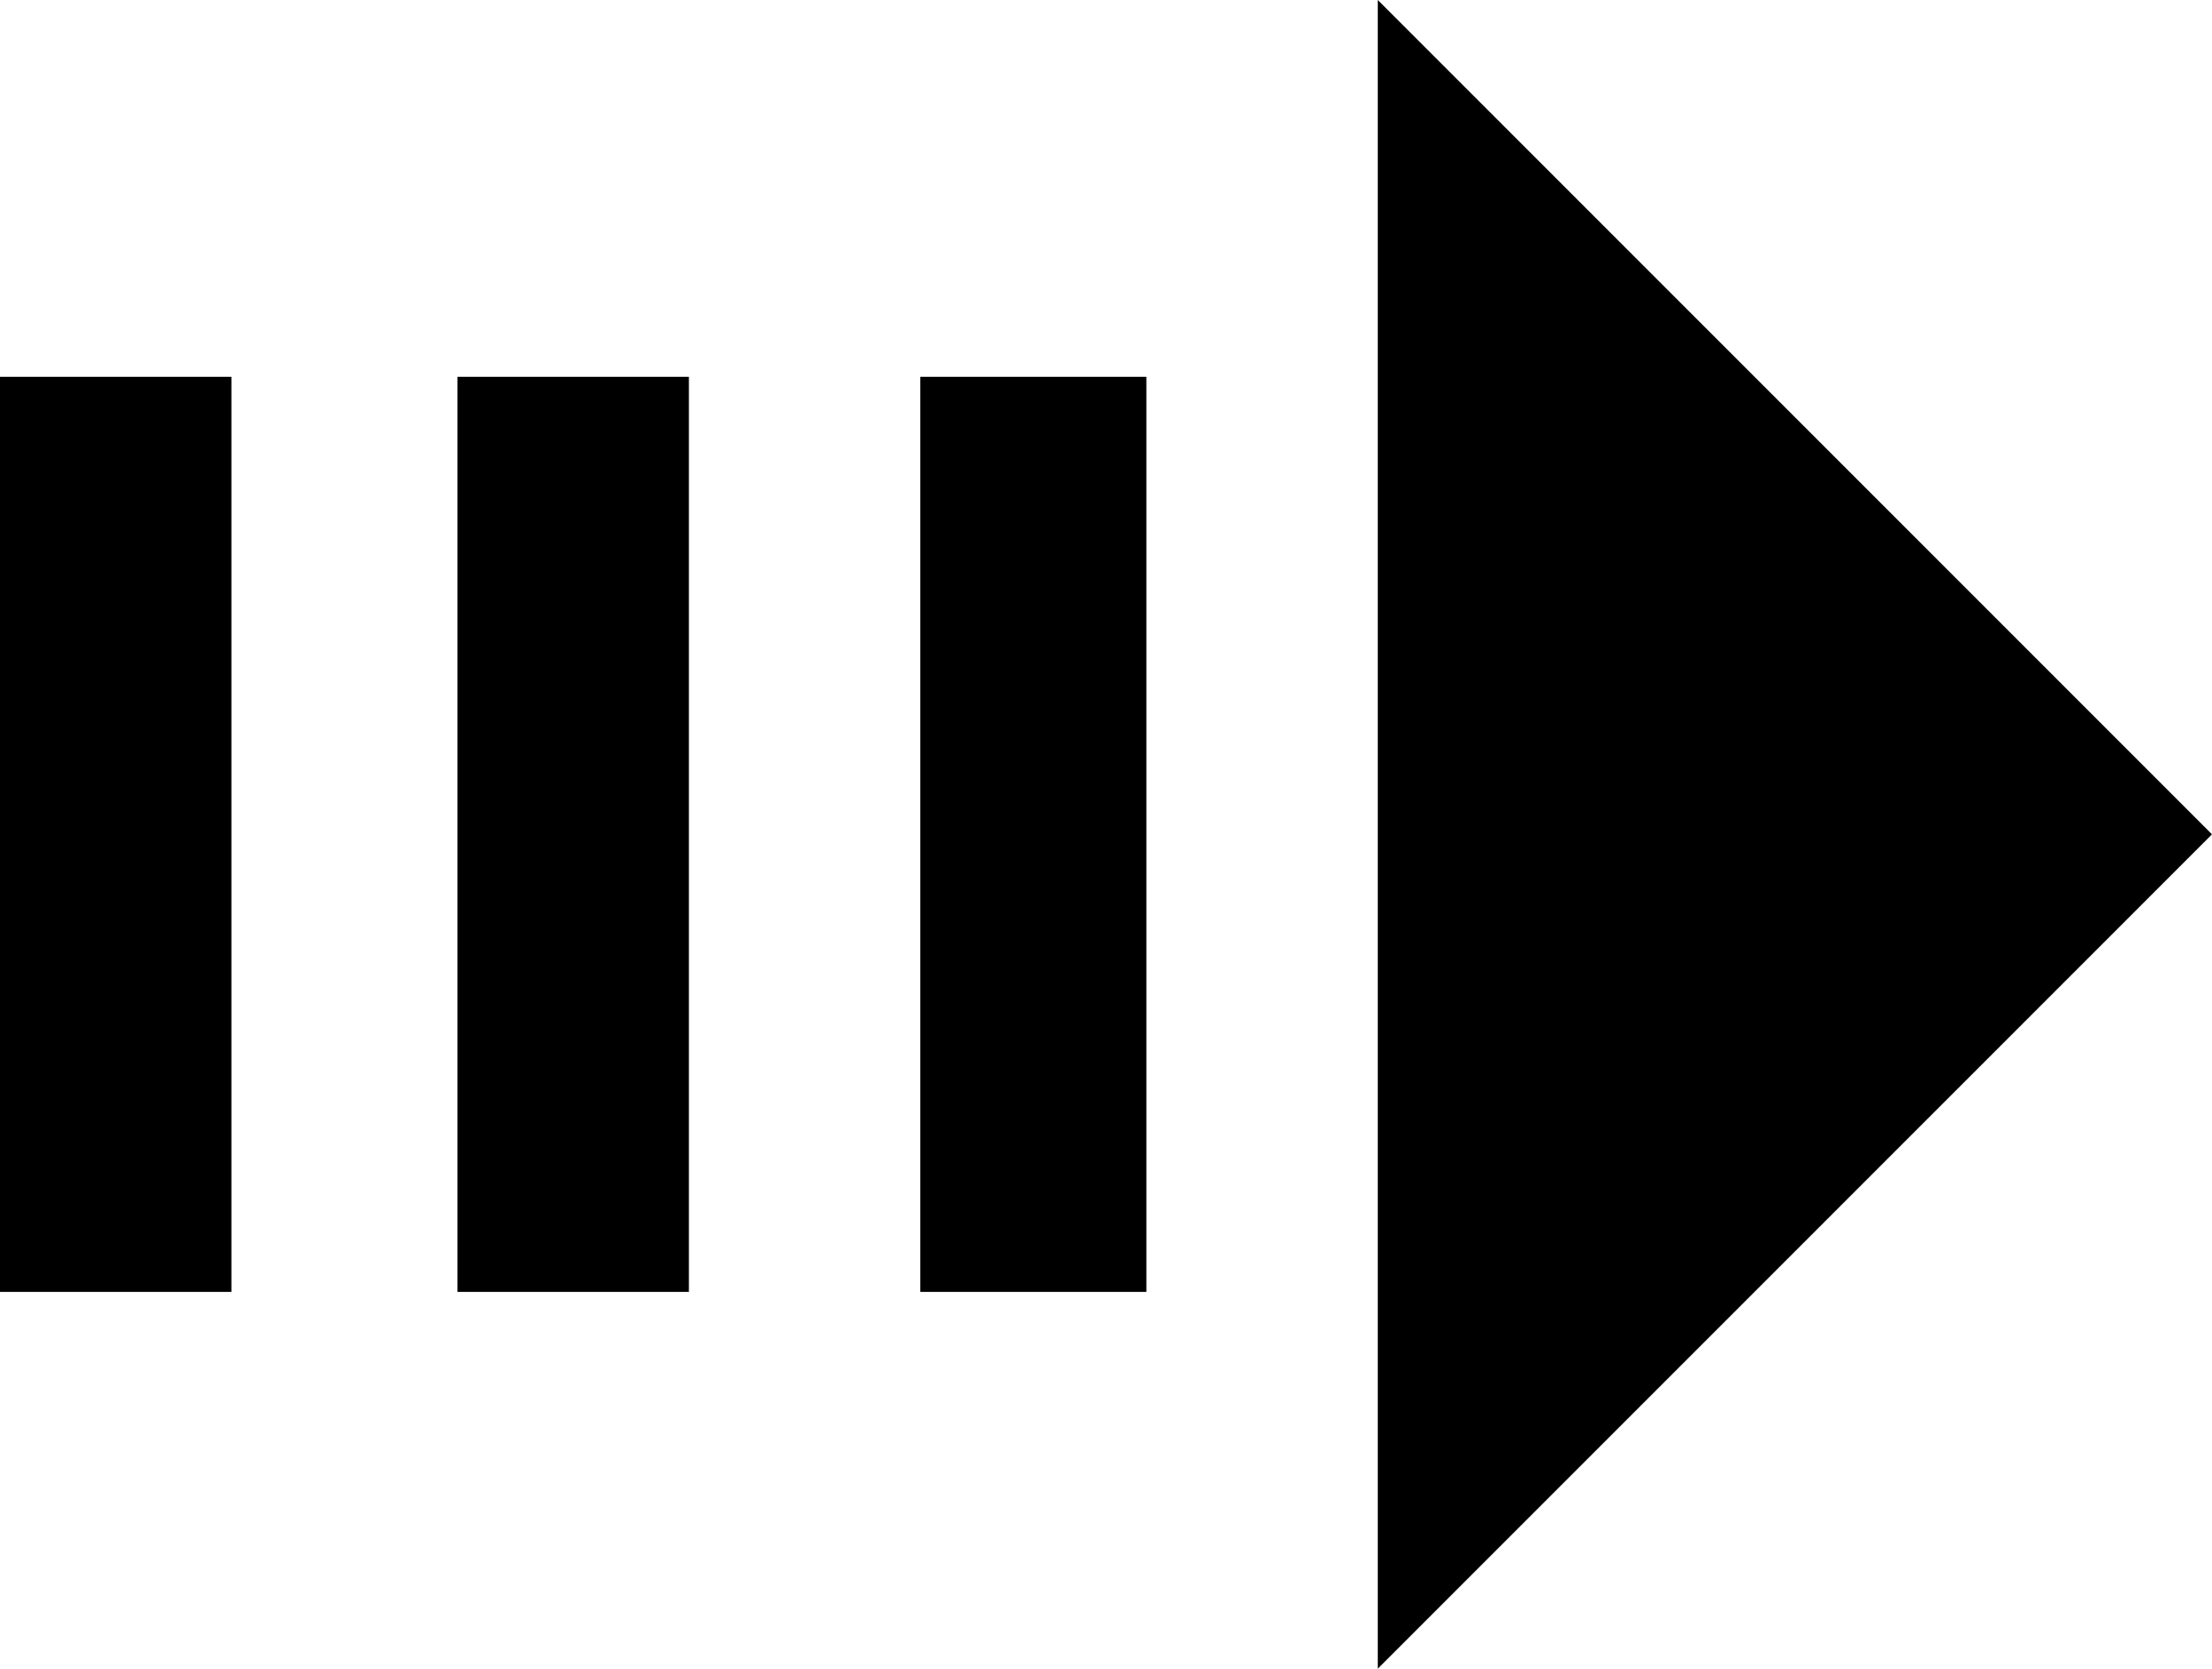 <svg xmlns="http://www.w3.org/2000/svg" viewBox="64 37 411 310">
      <g transform="scale(1 -1) translate(0 -384)">
        <path d="M64 277H107V107H64ZM149 277H192V107H149ZM235 277H277V107H235ZM320 37V347L475 192Z" />
      </g>
    </svg>